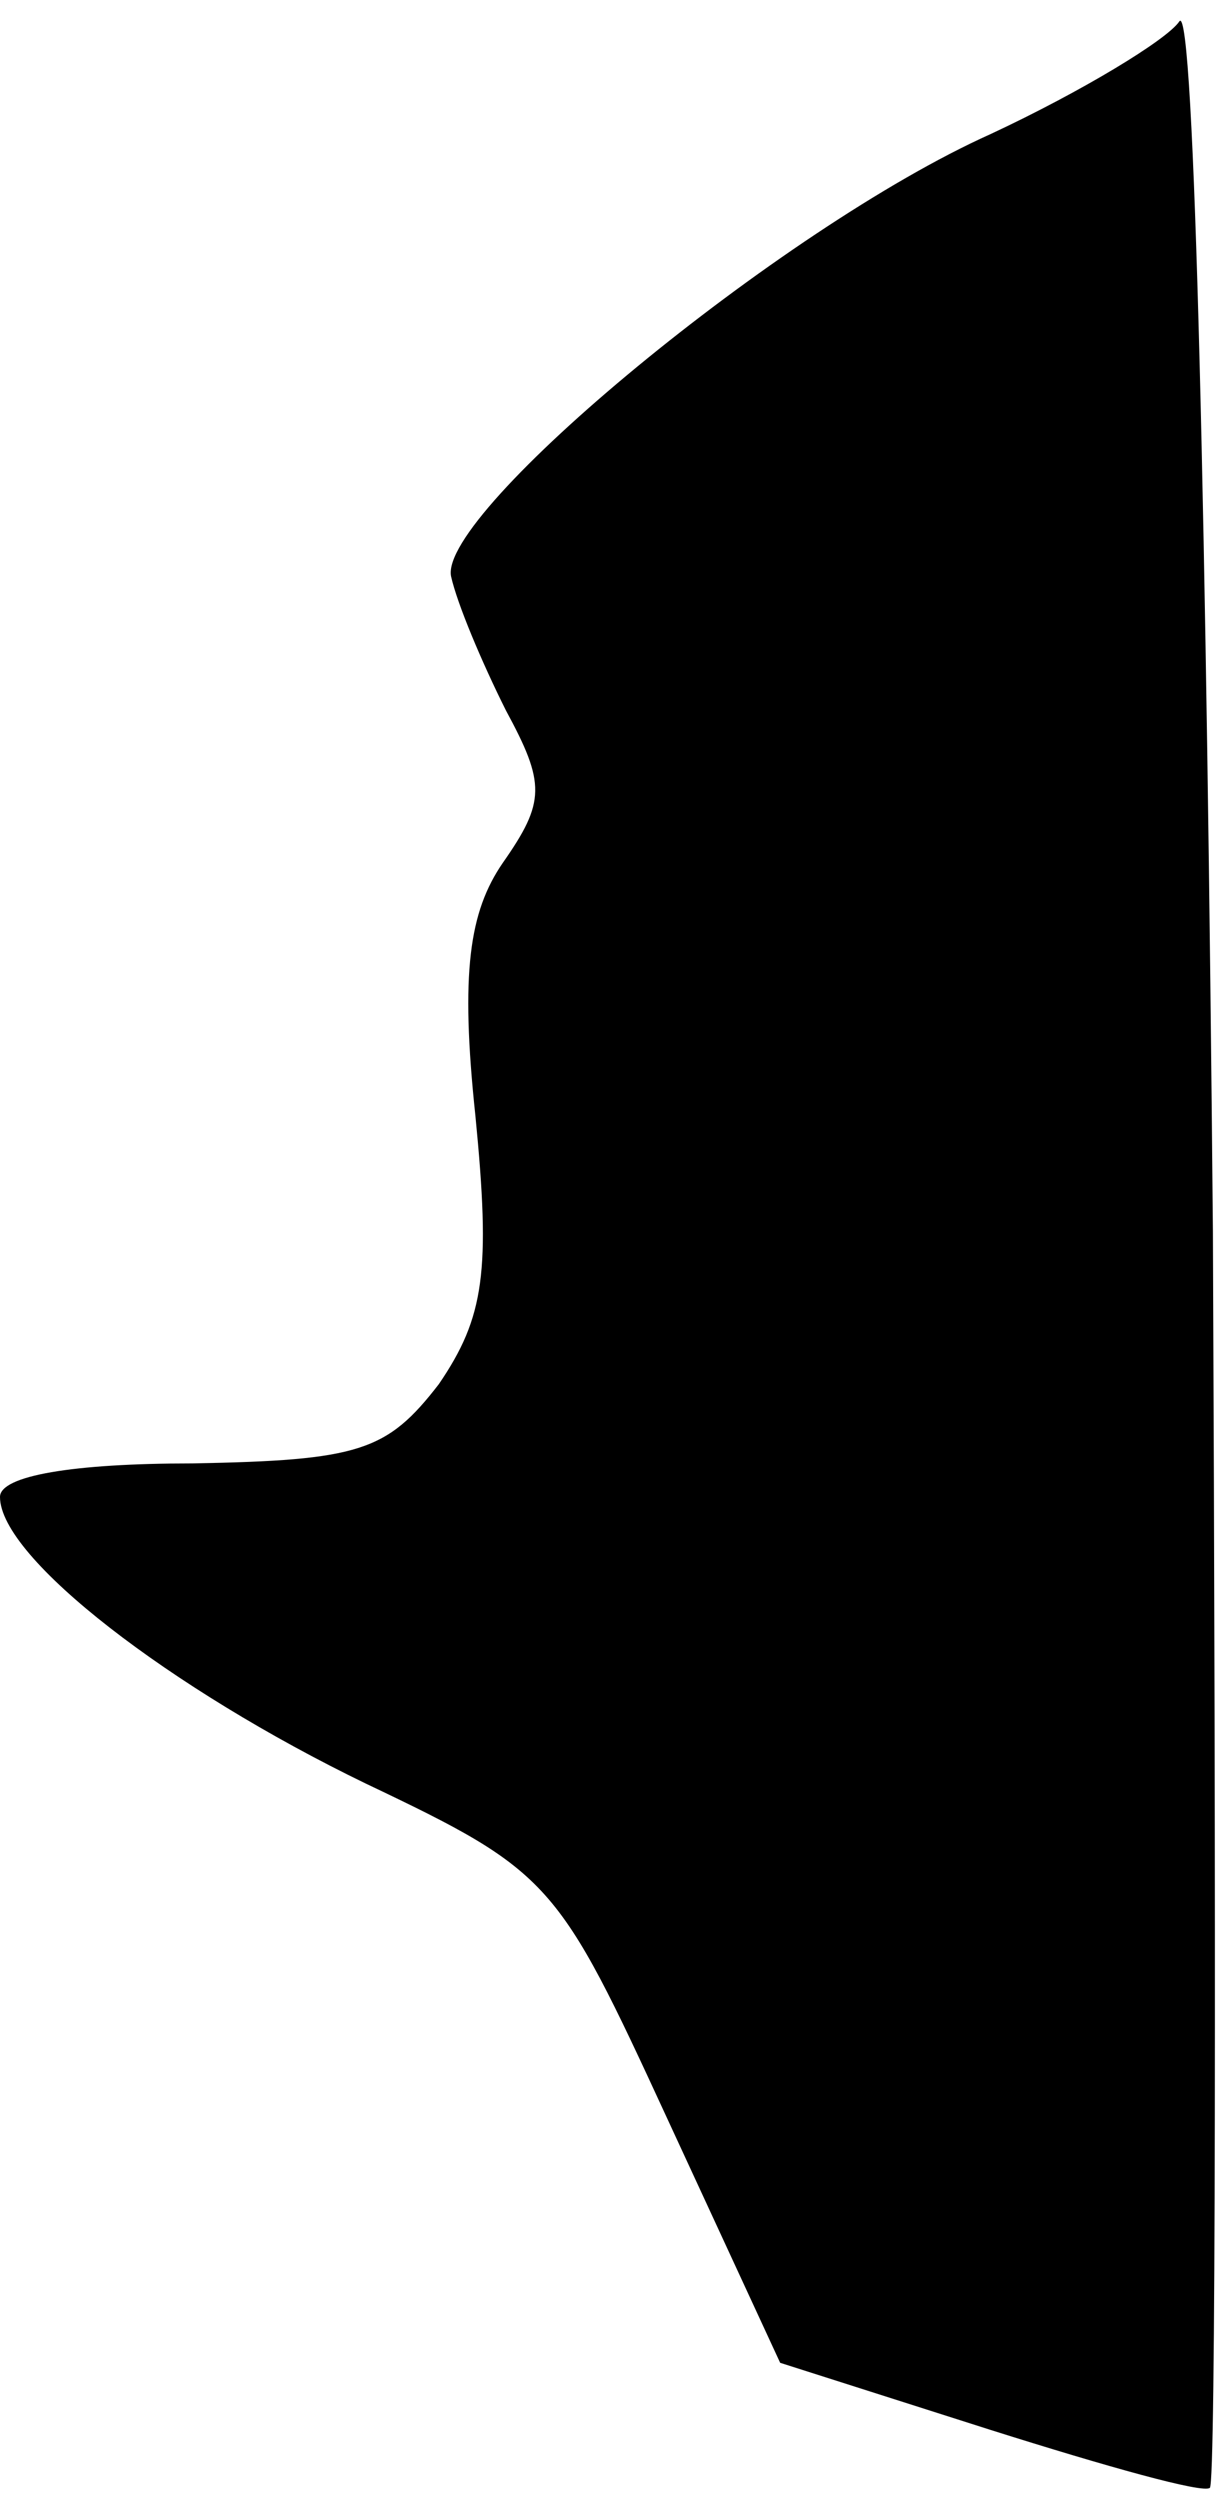 <?xml version="1.0" standalone="no"?>
<!DOCTYPE svg PUBLIC "-//W3C//DTD SVG 20010904//EN"
 "http://www.w3.org/TR/2001/REC-SVG-20010904/DTD/svg10.dtd">
<svg version="1.0" xmlns="http://www.w3.org/2000/svg"
 width="40pt" height="82pt" viewBox="0 0 40 82"
 preserveAspectRatio="xMidYMid meet">
<g transform="translate(0,82) scale(0.1,-0.1)"
fill="#000000" stroke="none">
<path fill="#000000" stroke="none" d="M387 813 c-4 -6 -32 -23 -62 -37 -69
-31 -181 -124 -177 -145 2 -9 10 -28 18 -44 13 -24 13 -30 -1 -50 -11 -16 -14
-36 -9 -83 5 -51 3 -66 -12 -88 -17 -22 -26 -25 -81 -26 -39 0 -63 -4 -63 -11
0 -20 56 -63 120 -94 61 -29 63 -32 99 -110 l37 -80 69 -22 c38 -12 70 -21 72
-19 2 1 2 187 1 412 -2 225 -6 404 -11 397z"/>
</g>
</svg>
